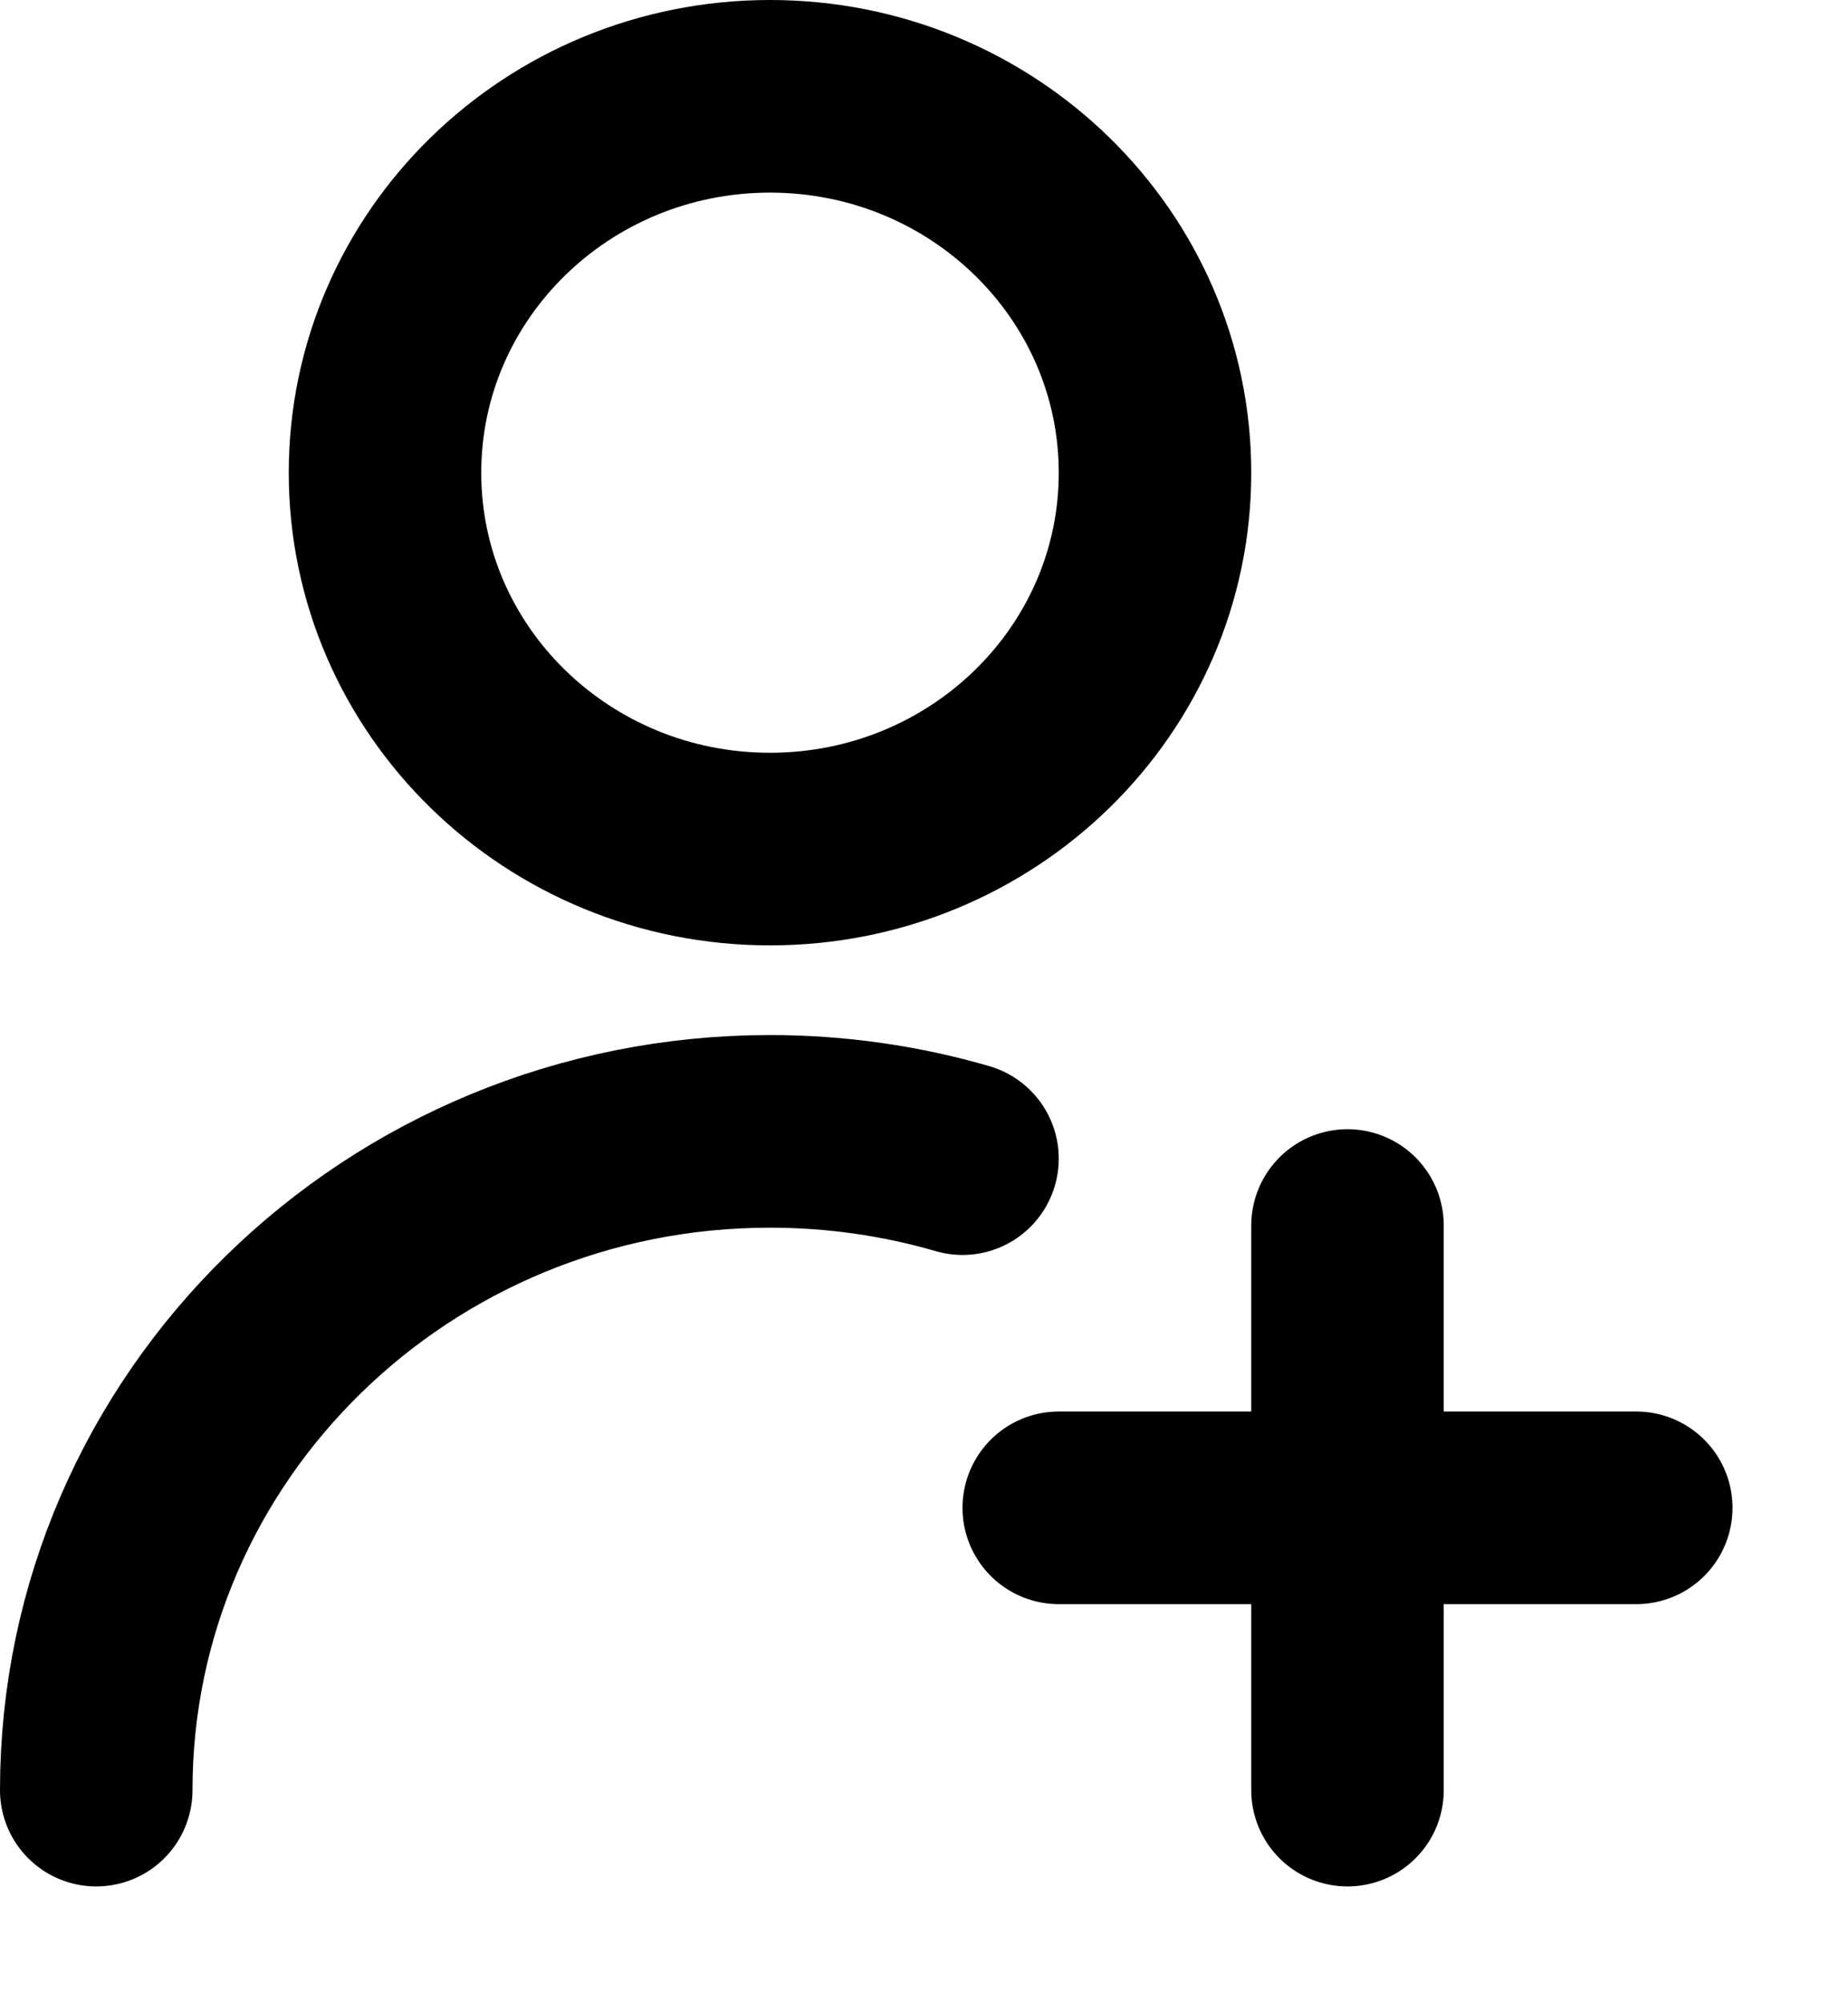 <svg width="12" height="13" viewBox="0 0 12 13" fill="none" xmlns="http://www.w3.org/2000/svg">
<path d="M10.625 9.785H6.875M8.75 7.953V11.617M0.625 11.617C0.625 9.256 2.584 7.342 5 7.342C5.434 7.342 5.854 7.404 6.25 7.519M7.5 3.068C7.5 4.417 6.381 5.51 5 5.51C3.619 5.51 2.5 4.417 2.5 3.068C2.5 1.719 3.619 0.625 5 0.625C6.381 0.625 7.5 1.719 7.5 3.068Z" stroke="black" stroke-width="1.25" stroke-linecap="round" stroke-linejoin="round"/>
</svg>
